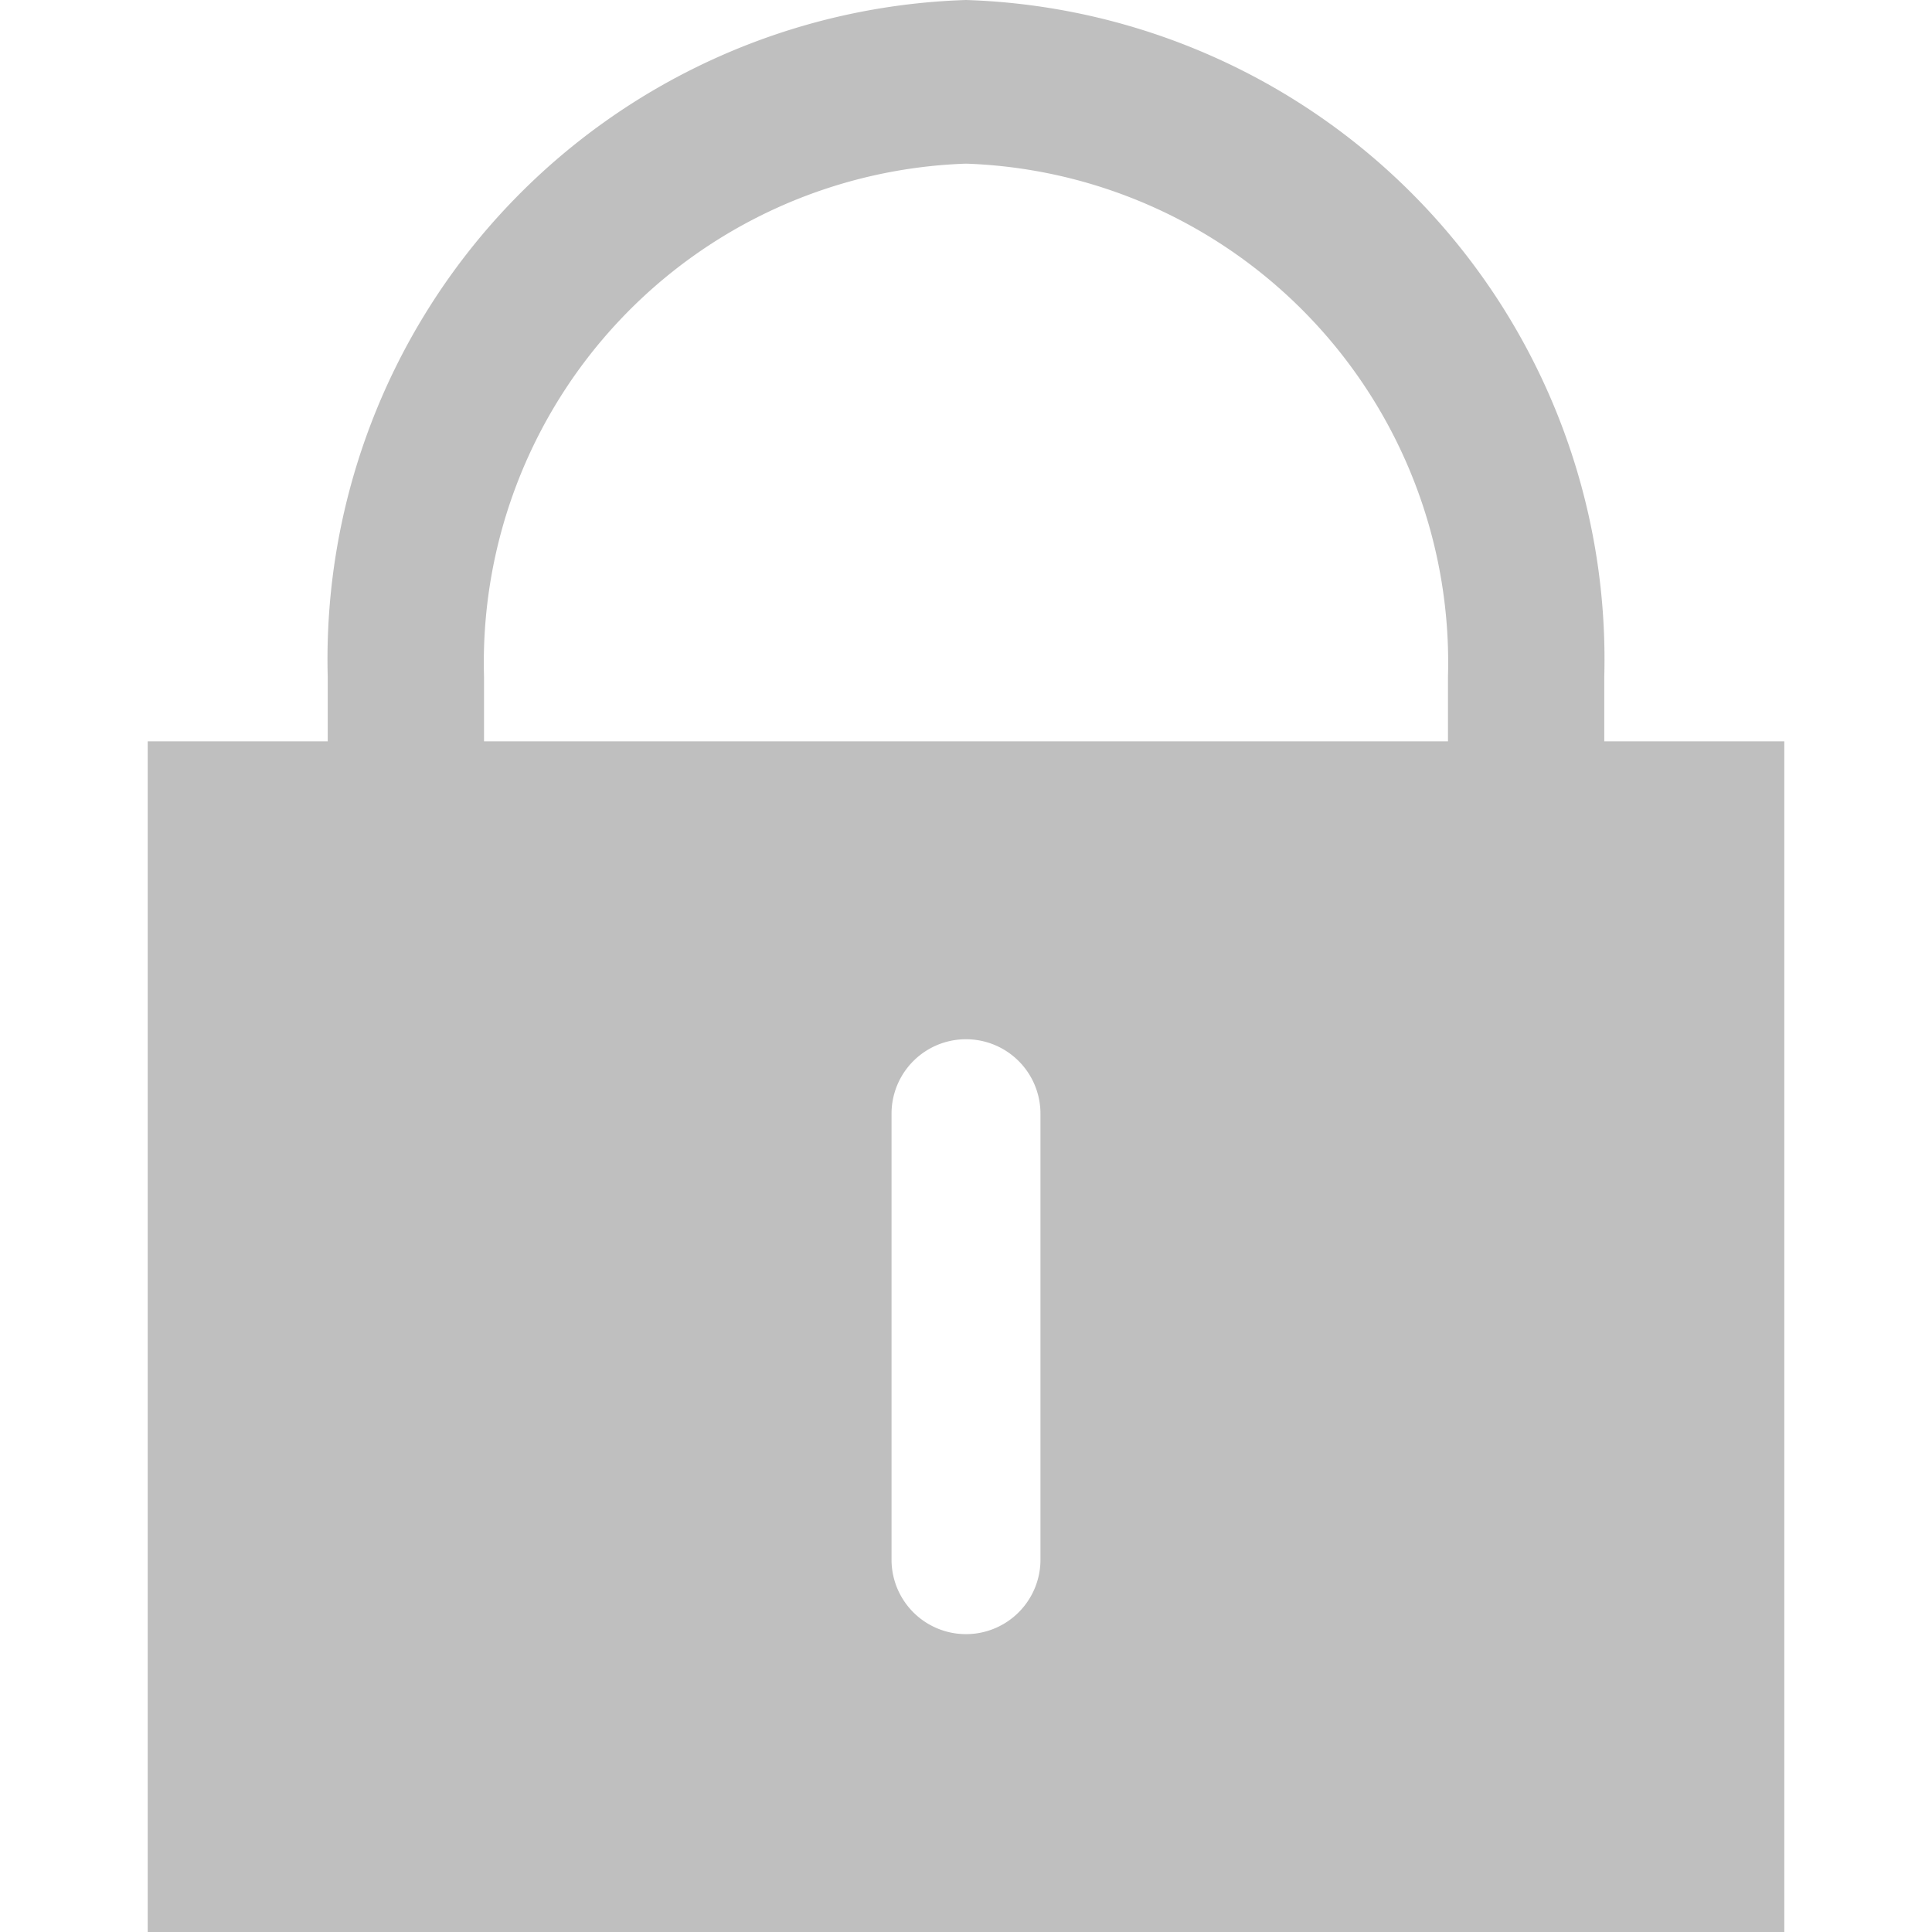 <?xml version="1.0" standalone="no"?><!DOCTYPE svg PUBLIC "-//W3C//DTD SVG 1.1//EN" "http://www.w3.org/Graphics/SVG/1.1/DTD/svg11.dtd"><svg t="1602249553967" class="icon" viewBox="0 0 1024 1024" version="1.1" xmlns="http://www.w3.org/2000/svg" p-id="14128" xmlns:xlink="http://www.w3.org/1999/xlink" width="16" height="16"><defs><style type="text/css"></style></defs><path d="M850.297 392.945v-34.263A349.574 349.574 0 0 0 512 0a349.574 349.574 0 0 0-338.297 358.682v34.263H78.285v631.055h867.429V392.945zM256.542 358.682A264.566 264.566 0 0 1 512 86.743a264.566 264.566 0 0 1 255.458 271.939v34.263H256.542z m294.926 467.978a39.468 39.468 0 1 1-78.936 0v-236.374a39.468 39.468 0 0 1 78.936 0z" fill="#bfbfbf" p-id="14129"></path></svg>